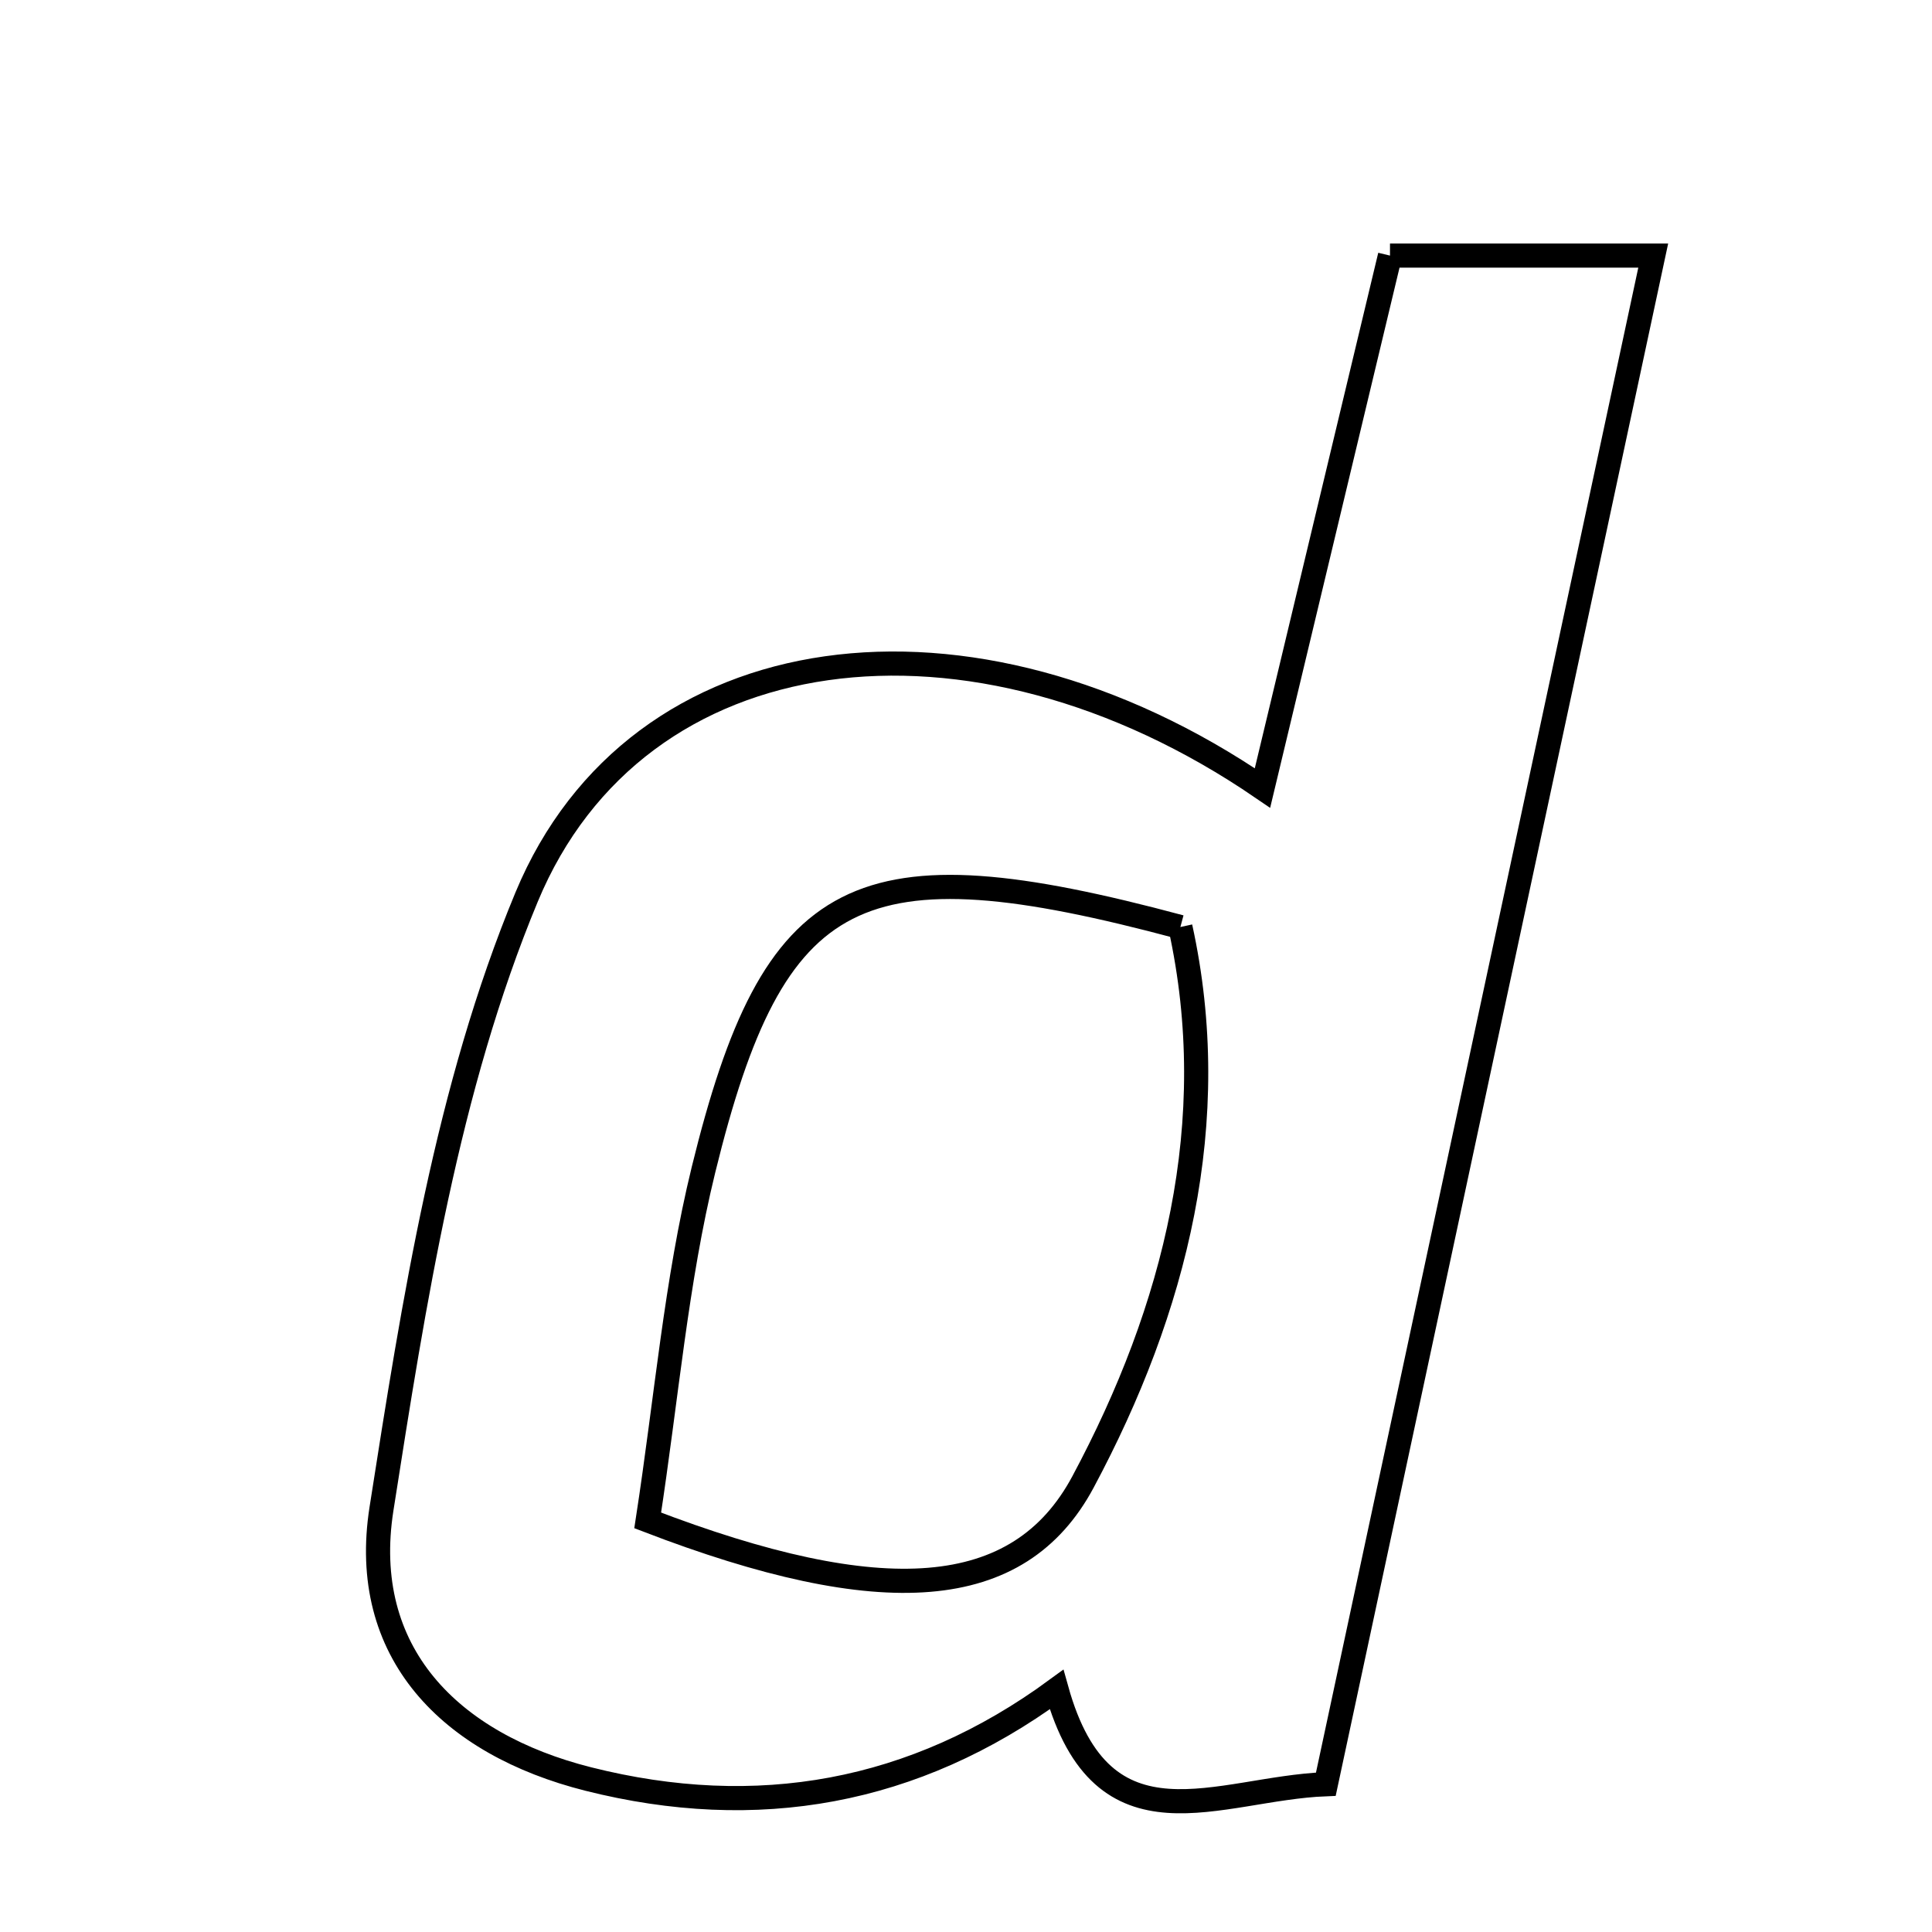 <svg xmlns="http://www.w3.org/2000/svg" viewBox="0.0 0.0 24.0 24.0" height="200px" width="200px"><path fill="none" stroke="black" stroke-width=".3" stroke-opacity="1.0"  filling="0" d="M17.267 3.175 C18.311 3.175 19.321 3.175 20.537 3.175 C19.166 9.577 17.827 15.826 16.47 22.164 C15.128 22.216 13.701 23.054 13.125 20.988 C11.356 22.285 9.398 22.626 7.309 22.1 C5.587 21.666 4.459 20.527 4.739 18.743 C5.142 16.172 5.554 13.52 6.542 11.143 C7.911 7.848 12.061 7.311 15.683 9.789 C16.237 7.476 16.732 5.408 17.267 3.175"></path>
<path fill="none" stroke="black" stroke-width=".3" stroke-opacity="1.0"  filling="0" d="M14.663 11.516 C15.193 13.929 14.604 16.26 13.453 18.41 C12.658 19.894 10.959 20.007 8.046 18.887 C8.281 17.361 8.399 15.919 8.739 14.531 C9.614 10.962 10.649 10.439 14.663 11.516"></path></svg>